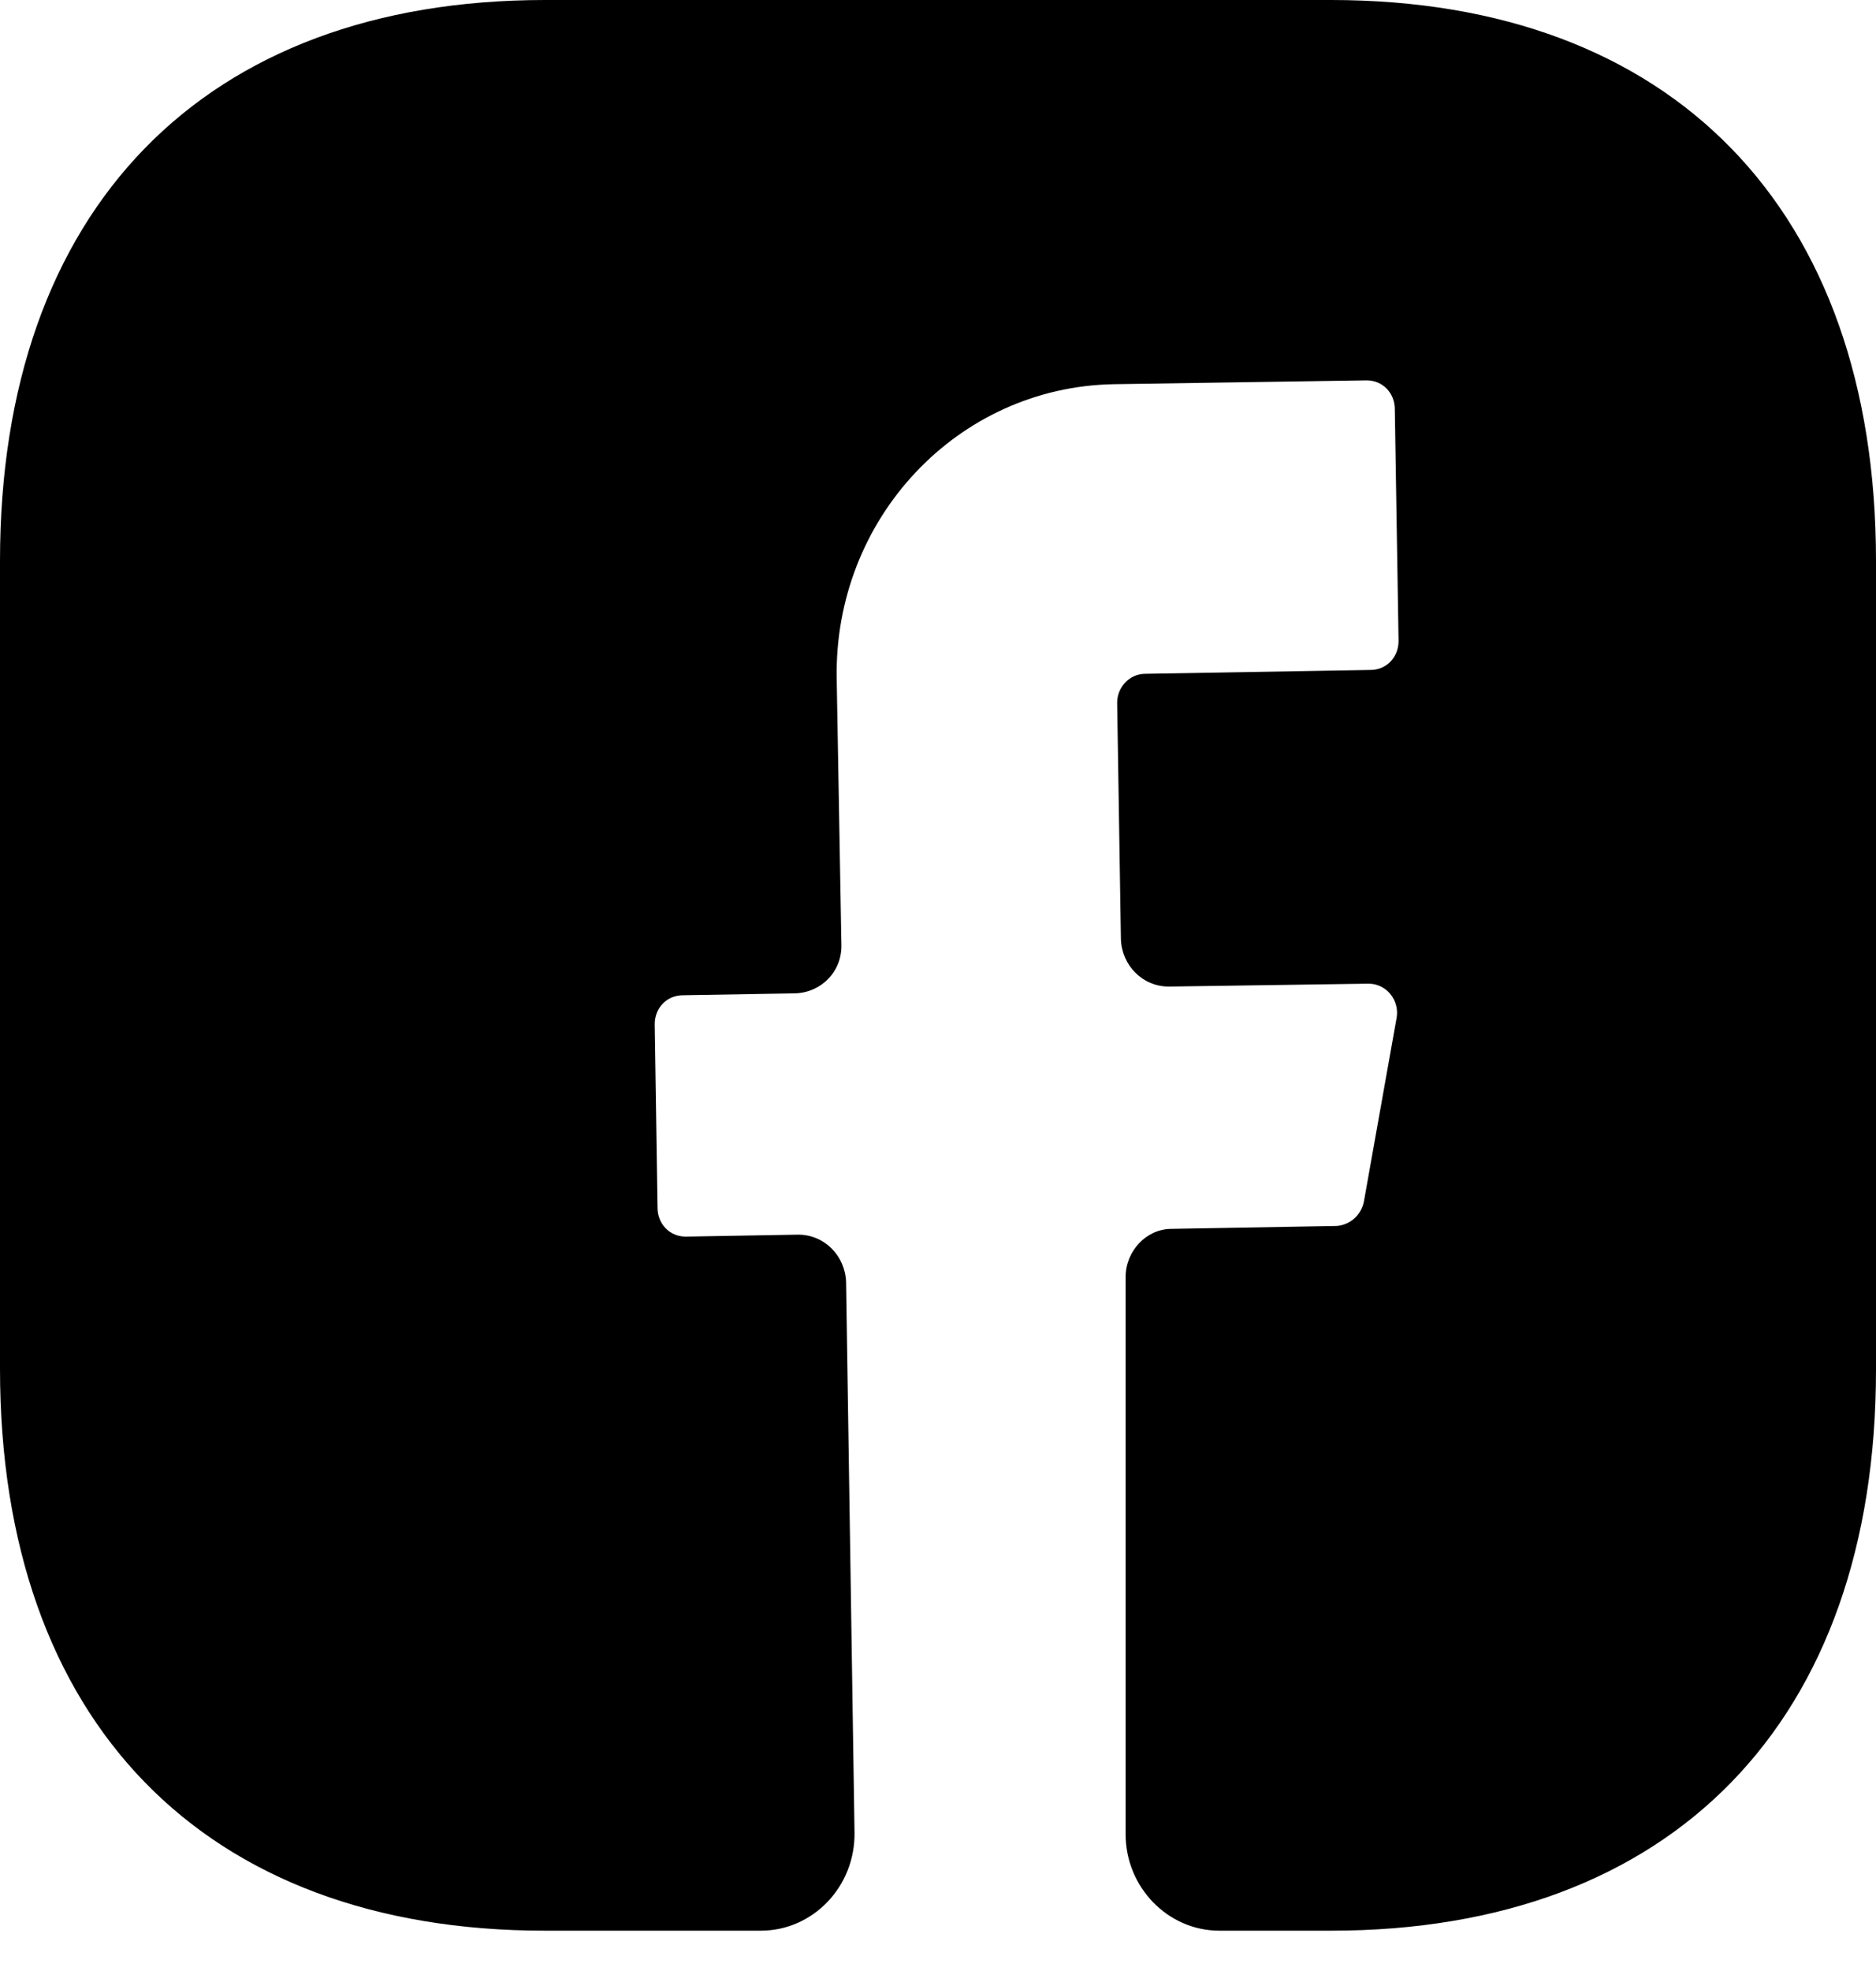 <svg width="40" height="42" viewBox="0 0 40 42" fill="none" xmlns="http://www.w3.org/2000/svg">
<path d="M40 29.189C40 36.677 35.66 41.141 28.38 41.141H26C24.9 41.141 24 40.215 24 39.084V27.215C24 26.659 24.44 26.186 24.98 26.186L28.5 26.124C28.78 26.104 29.02 25.898 29.08 25.61L29.78 21.681C29.84 21.311 29.56 20.961 29.18 20.961L24.92 21.023C24.36 21.023 23.92 20.57 23.9 20.015L23.82 14.975C23.82 14.646 24.08 14.358 24.42 14.358L29.22 14.276C29.56 14.276 29.82 14.008 29.82 13.659L29.74 8.722C29.74 8.372 29.48 8.105 29.14 8.105L23.74 8.187C20.42 8.249 17.78 11.046 17.84 14.461L17.94 20.118C17.96 20.694 17.52 21.146 16.96 21.167L14.56 21.208C14.22 21.208 13.96 21.475 13.96 21.825L14.02 25.733C14.02 26.083 14.28 26.351 14.62 26.351L17.02 26.309C17.58 26.309 18.02 26.762 18.04 27.317L18.22 39.042C18.24 40.194 17.34 41.141 16.22 41.141H11.62C4.34 41.141 0 36.677 0 29.169V11.951C0 4.464 4.34 0 11.62 0H28.38C35.66 0 40 4.464 40 11.951V29.189Z" fill="black"/>
</svg>
